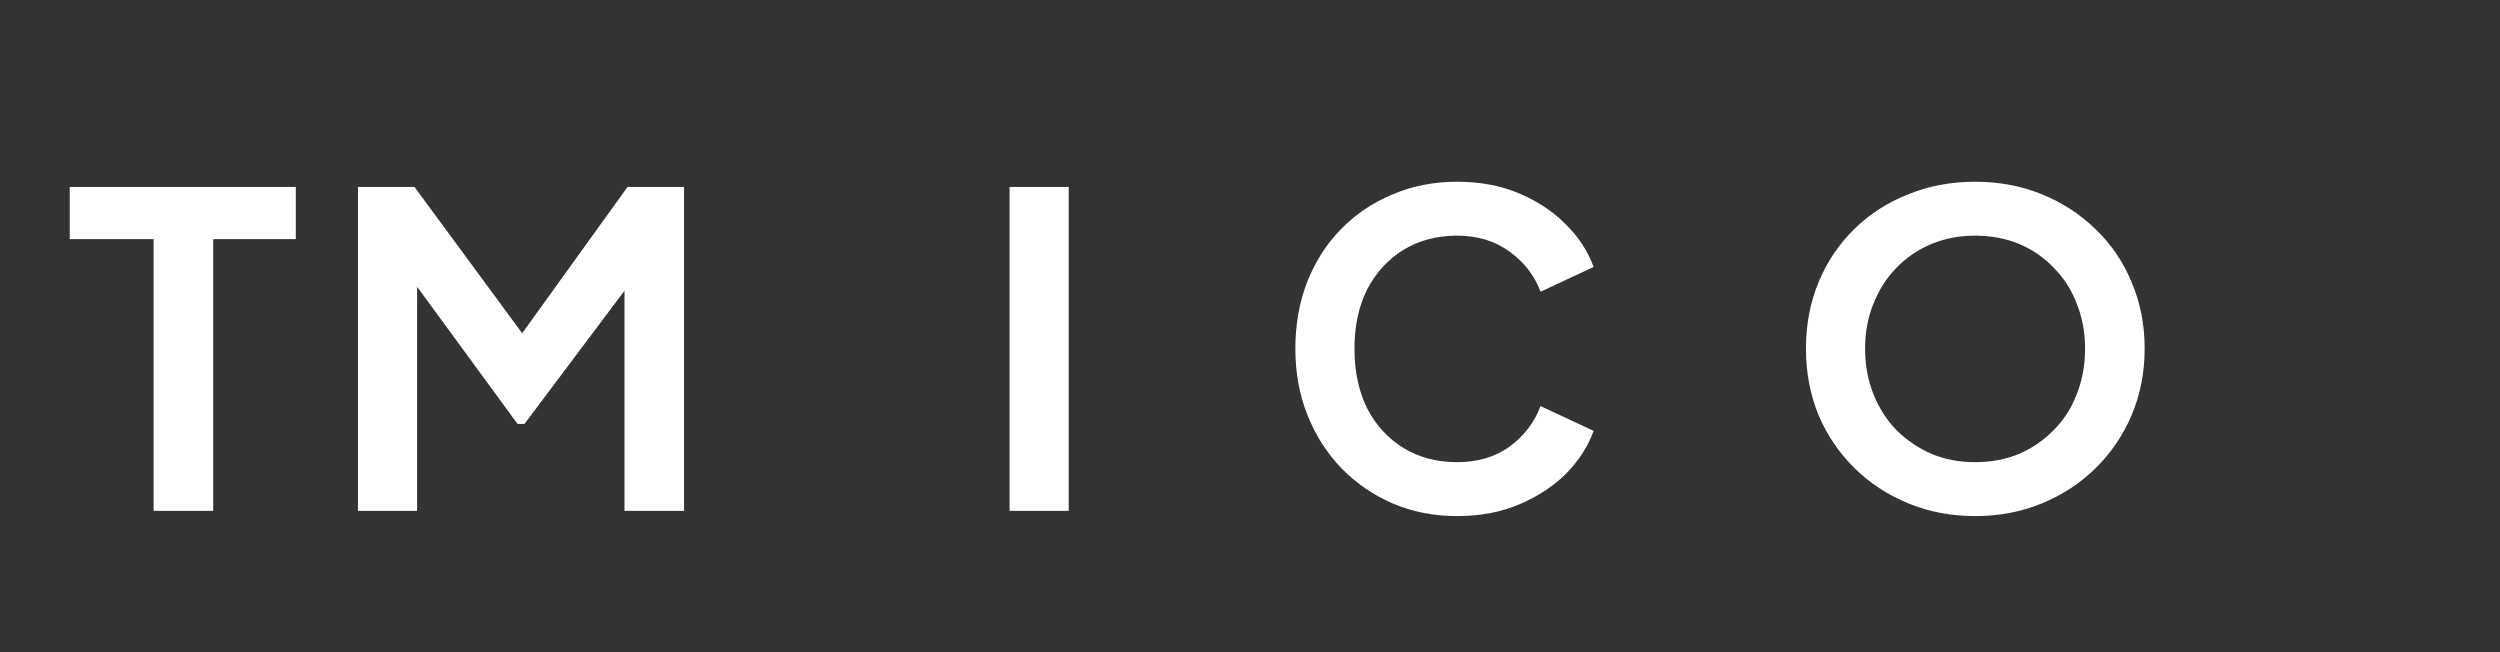 <svg width="230" height="60" viewBox="0 0 230 60" fill="none" xmlns="http://www.w3.org/2000/svg">
<rect x="0" y="0" width="230" height="60" fill="#333333" stroke="none"/>
<path d="M14.134 47V22H6.414V17.2H27.214V22H19.614V47H14.134ZM32.933 47V17.2H38.133L49.293 32.36H46.813L57.733 17.2H62.933V47H57.453V23.4L59.573 23.92L48.253 39H47.613L36.573 23.92L38.373 23.4V47H32.933Z" fill="white"/>
<path d="M92.88 47V17.2H98.32V47H92.88ZM134.052 47.48C131.919 47.48 129.945 47.093 128.132 46.32C126.345 45.547 124.772 44.467 123.412 43.08C122.079 41.693 121.039 40.067 120.292 38.2C119.545 36.333 119.172 34.293 119.172 32.08C119.172 29.867 119.532 27.827 120.252 25.96C120.999 24.067 122.039 22.44 123.372 21.08C124.732 19.693 126.319 18.627 128.132 17.88C129.945 17.107 131.919 16.72 134.052 16.72C136.185 16.72 138.092 17.08 139.772 17.8C141.479 18.52 142.919 19.48 144.092 20.68C145.265 21.853 146.105 23.147 146.612 24.56L141.732 26.84C141.172 25.347 140.225 24.12 138.892 23.16C137.559 22.173 135.945 21.68 134.052 21.68C132.185 21.68 130.532 22.12 129.092 23C127.679 23.88 126.572 25.093 125.772 26.64C124.999 28.187 124.612 30 124.612 32.08C124.612 34.16 124.999 35.987 125.772 37.56C126.572 39.107 127.679 40.32 129.092 41.2C130.532 42.08 132.185 42.52 134.052 42.52C135.945 42.52 137.559 42.04 138.892 41.08C140.225 40.093 141.172 38.853 141.732 37.36L146.612 39.64C146.105 41.053 145.265 42.36 144.092 43.56C142.919 44.733 141.479 45.68 139.772 46.4C138.092 47.12 136.185 47.48 134.052 47.48ZM181.708 47.48C179.522 47.48 177.482 47.093 175.588 46.32C173.695 45.547 172.042 44.467 170.628 43.08C169.215 41.693 168.108 40.067 167.308 38.2C166.535 36.307 166.148 34.267 166.148 32.08C166.148 29.867 166.535 27.827 167.308 25.96C168.082 24.093 169.175 22.467 170.588 21.08C172.002 19.693 173.655 18.627 175.548 17.88C177.442 17.107 179.495 16.72 181.708 16.72C183.922 16.72 185.975 17.107 187.868 17.88C189.762 18.653 191.415 19.733 192.828 21.12C194.242 22.48 195.335 24.093 196.108 25.96C196.908 27.827 197.308 29.867 197.308 32.08C197.308 34.267 196.908 36.307 196.108 38.2C195.308 40.067 194.202 41.693 192.788 43.08C191.375 44.467 189.722 45.547 187.828 46.32C185.962 47.093 183.922 47.48 181.708 47.48ZM181.708 42.52C183.175 42.52 184.522 42.267 185.748 41.76C186.975 41.227 188.042 40.493 188.948 39.56C189.882 38.627 190.588 37.52 191.068 36.24C191.575 34.96 191.828 33.573 191.828 32.08C191.828 30.587 191.575 29.213 191.068 27.96C190.588 26.68 189.882 25.573 188.948 24.64C188.042 23.68 186.975 22.947 185.748 22.44C184.522 21.933 183.175 21.68 181.708 21.68C180.268 21.68 178.935 21.933 177.708 22.44C176.482 22.947 175.402 23.68 174.468 24.64C173.562 25.573 172.855 26.68 172.348 27.96C171.842 29.213 171.588 30.587 171.588 32.08C171.588 33.573 171.842 34.96 172.348 36.24C172.855 37.52 173.562 38.627 174.468 39.56C175.402 40.493 176.482 41.227 177.708 41.76C178.935 42.267 180.268 42.52 181.708 42.52Z" fill="white"/>
</svg>
